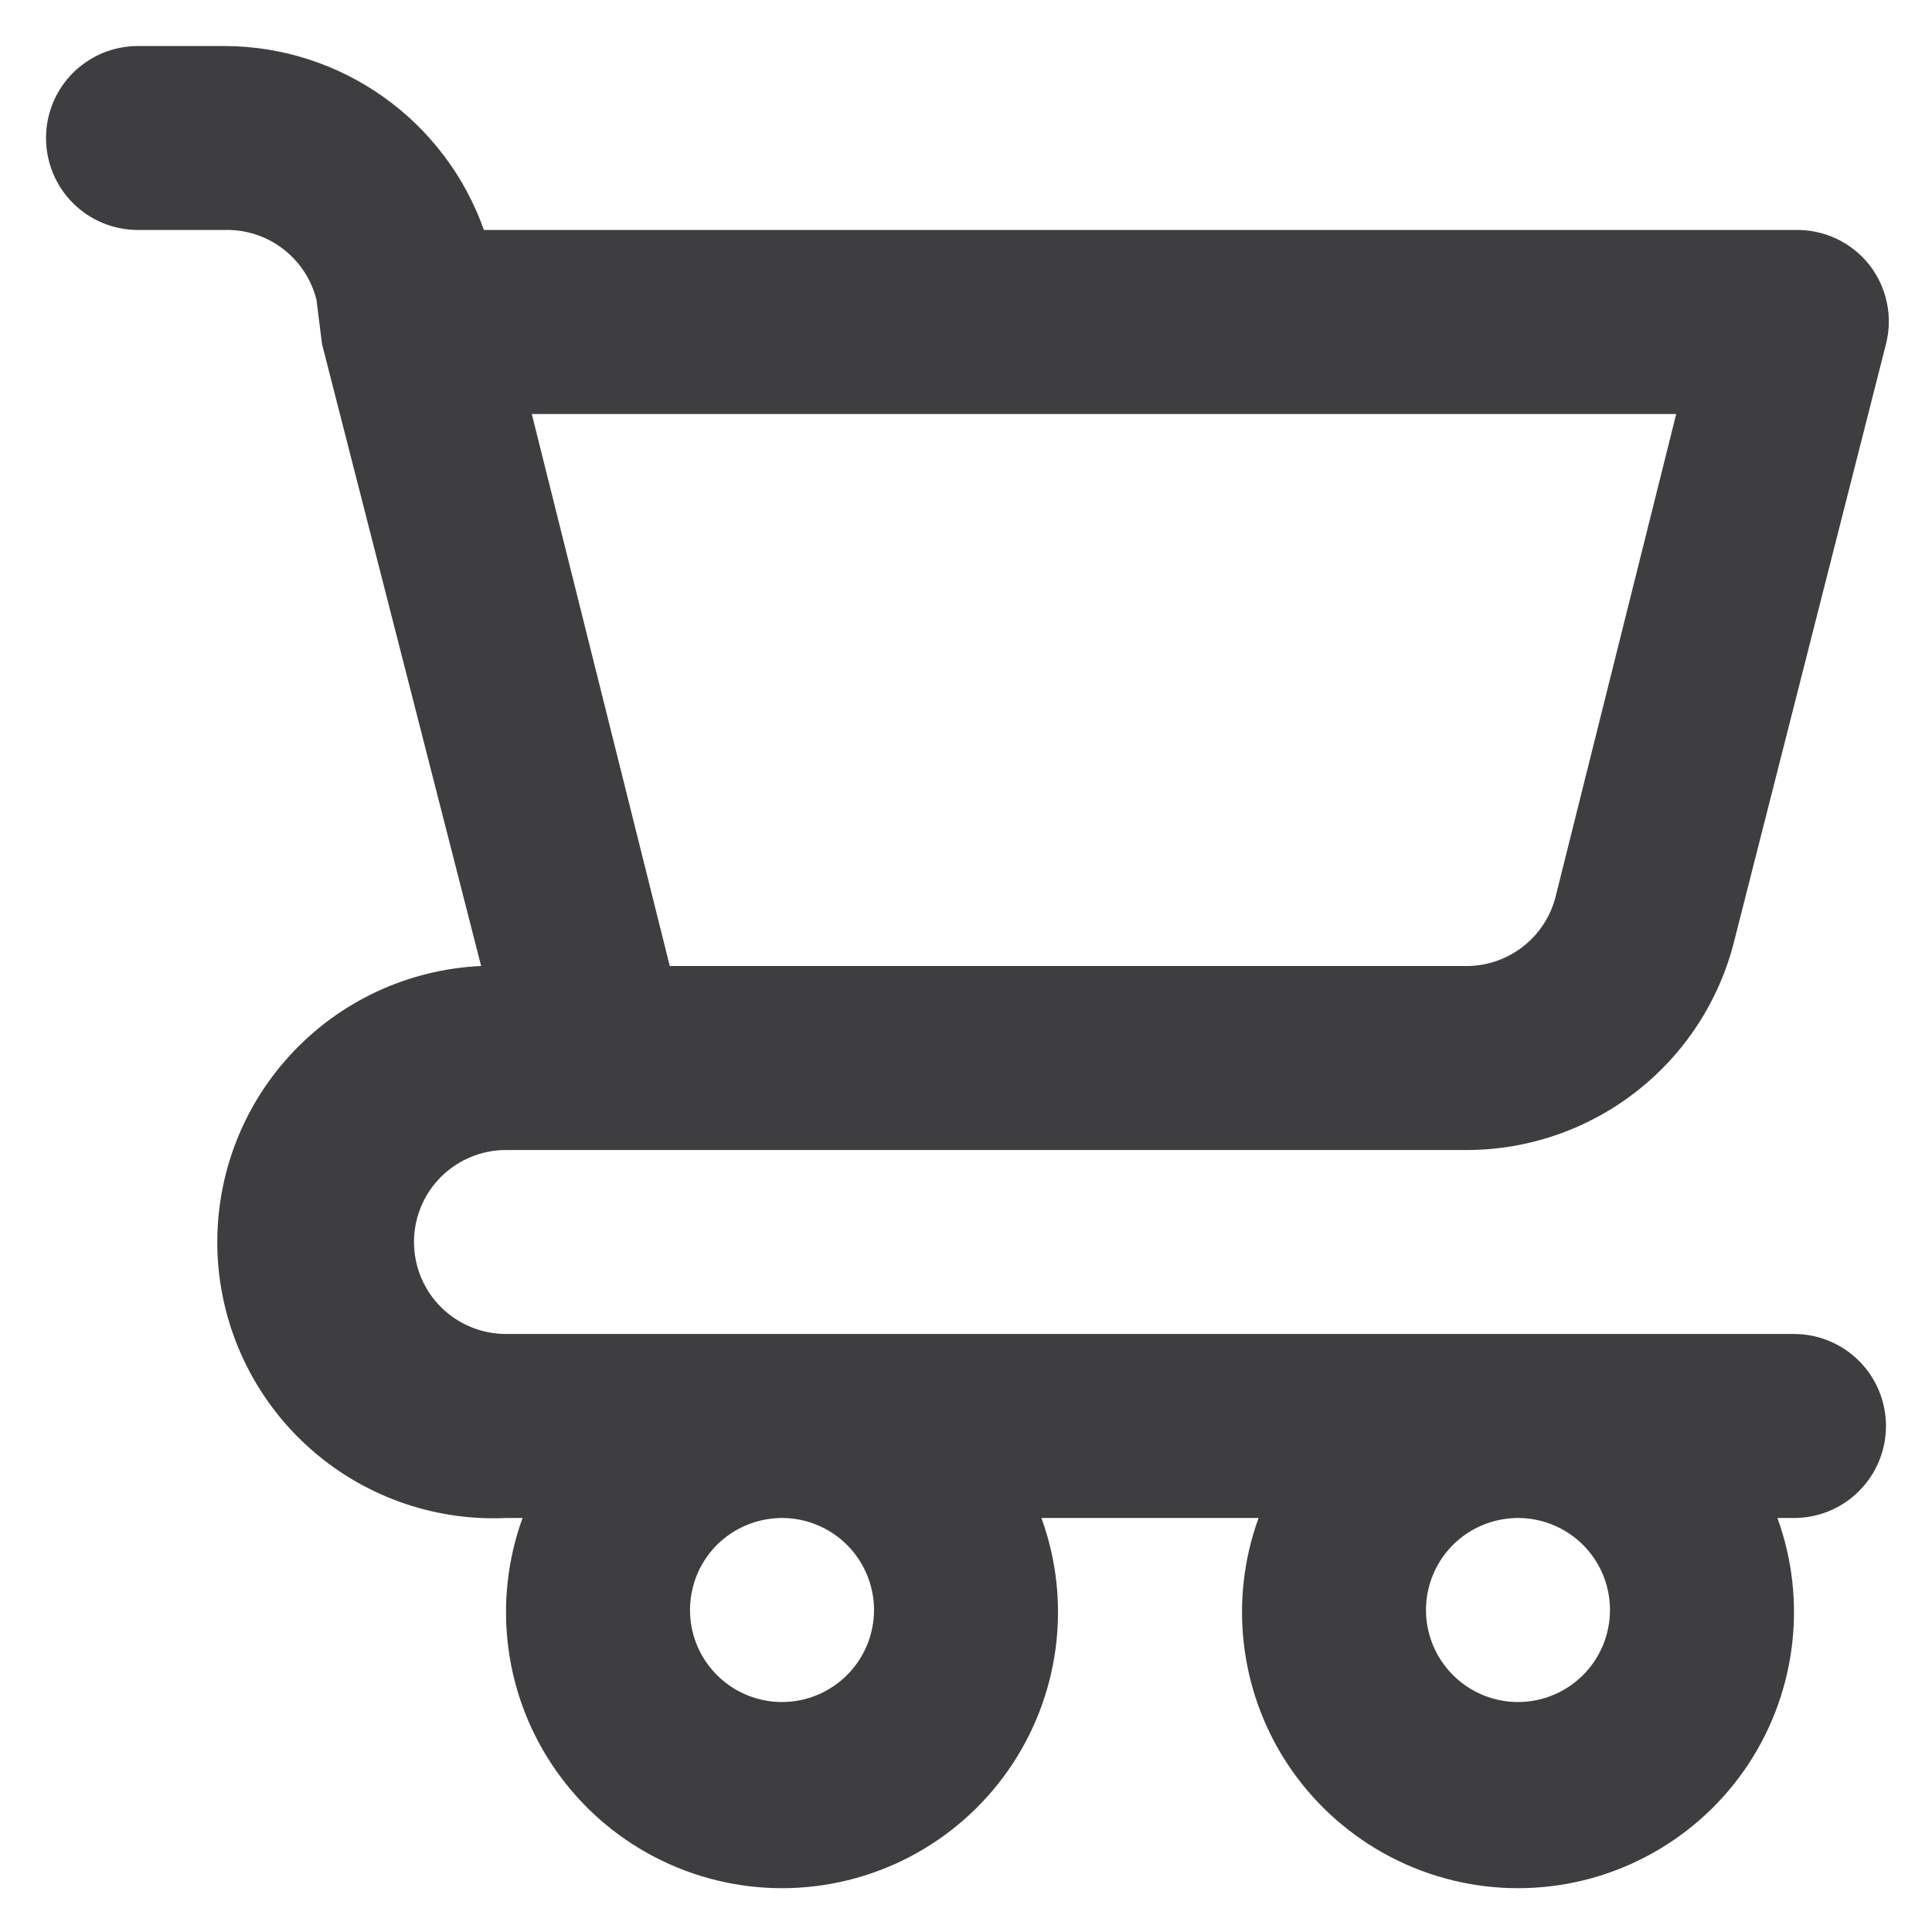 <svg width="30" height="30" viewBox="0 0 28 28" fill="none" xmlns="http://www.w3.org/2000/svg">
<path d="M26 19.333H7.333C6.98 19.333 6.641 19.193 6.39 18.943C6.14 18.693 6 18.354 6 18C6 17.646 6.14 17.307 6.39 17.057C6.641 16.807 6.98 16.667 7.333 16.667H21.253C22.145 16.667 23.011 16.369 23.714 15.82C24.417 15.272 24.916 14.505 25.133 13.64L27.333 4.987C27.383 4.79 27.388 4.584 27.346 4.386C27.304 4.187 27.218 4 27.093 3.84C26.964 3.676 26.797 3.544 26.607 3.456C26.417 3.368 26.209 3.326 26 3.333H7.013C6.738 2.555 6.229 1.881 5.556 1.404C4.883 0.926 4.079 0.669 3.253 0.667H2C1.646 0.667 1.307 0.807 1.057 1.057C0.807 1.307 0.667 1.646 0.667 2C0.667 2.354 0.807 2.693 1.057 2.943C1.307 3.193 1.646 3.333 2 3.333H3.253C3.558 3.324 3.856 3.42 4.099 3.605C4.341 3.789 4.514 4.051 4.587 4.347L4.667 4.987L6.973 14C5.912 14.048 4.914 14.515 4.198 15.299C3.481 16.083 3.106 17.119 3.153 18.18C3.201 19.241 3.668 20.239 4.452 20.956C5.236 21.672 6.272 22.048 7.333 22H7.573C7.354 22.604 7.284 23.252 7.368 23.889C7.452 24.527 7.689 25.134 8.058 25.66C8.427 26.187 8.917 26.616 9.487 26.913C10.057 27.21 10.691 27.365 11.333 27.365C11.976 27.365 12.609 27.21 13.18 26.913C13.75 26.616 14.24 26.187 14.609 25.66C14.978 25.134 15.214 24.527 15.299 23.889C15.383 23.252 15.313 22.604 15.093 22H18.24C18.021 22.604 17.95 23.252 18.035 23.889C18.119 24.527 18.355 25.134 18.724 25.66C19.093 26.187 19.584 26.616 20.154 26.913C20.724 27.21 21.357 27.365 22 27.365C22.643 27.365 23.276 27.21 23.846 26.913C24.416 26.616 24.907 26.187 25.276 25.66C25.644 25.134 25.881 24.527 25.965 23.889C26.05 23.252 25.979 22.604 25.76 22H26C26.354 22 26.693 21.86 26.943 21.609C27.193 21.359 27.333 21.02 27.333 20.667C27.333 20.313 27.193 19.974 26.943 19.724C26.693 19.474 26.354 19.333 26 19.333ZM24.293 6L22.547 12.987C22.474 13.283 22.302 13.544 22.059 13.729C21.816 13.913 21.518 14.009 21.213 14H9.707L7.707 6H24.293ZM11.333 24.667C11.07 24.667 10.812 24.588 10.592 24.442C10.373 24.295 10.202 24.087 10.101 23.843C10.001 23.6 9.974 23.332 10.026 23.073C10.077 22.814 10.204 22.577 10.39 22.39C10.577 22.204 10.815 22.077 11.073 22.026C11.332 21.974 11.6 22 11.844 22.102C12.087 22.202 12.295 22.373 12.442 22.593C12.588 22.812 12.667 23.07 12.667 23.333C12.667 23.687 12.526 24.026 12.276 24.276C12.026 24.526 11.687 24.667 11.333 24.667ZM22 24.667C21.736 24.667 21.479 24.588 21.259 24.442C21.04 24.295 20.869 24.087 20.768 23.843C20.667 23.6 20.641 23.332 20.692 23.073C20.744 22.814 20.871 22.577 21.057 22.39C21.244 22.204 21.481 22.077 21.74 22.026C21.998 21.974 22.267 22 22.51 22.102C22.754 22.202 22.962 22.373 23.109 22.593C23.255 22.812 23.333 23.07 23.333 23.333C23.333 23.687 23.193 24.026 22.943 24.276C22.693 24.526 22.354 24.667 22 24.667Z" fill="#3E3E40"/>
</svg>
